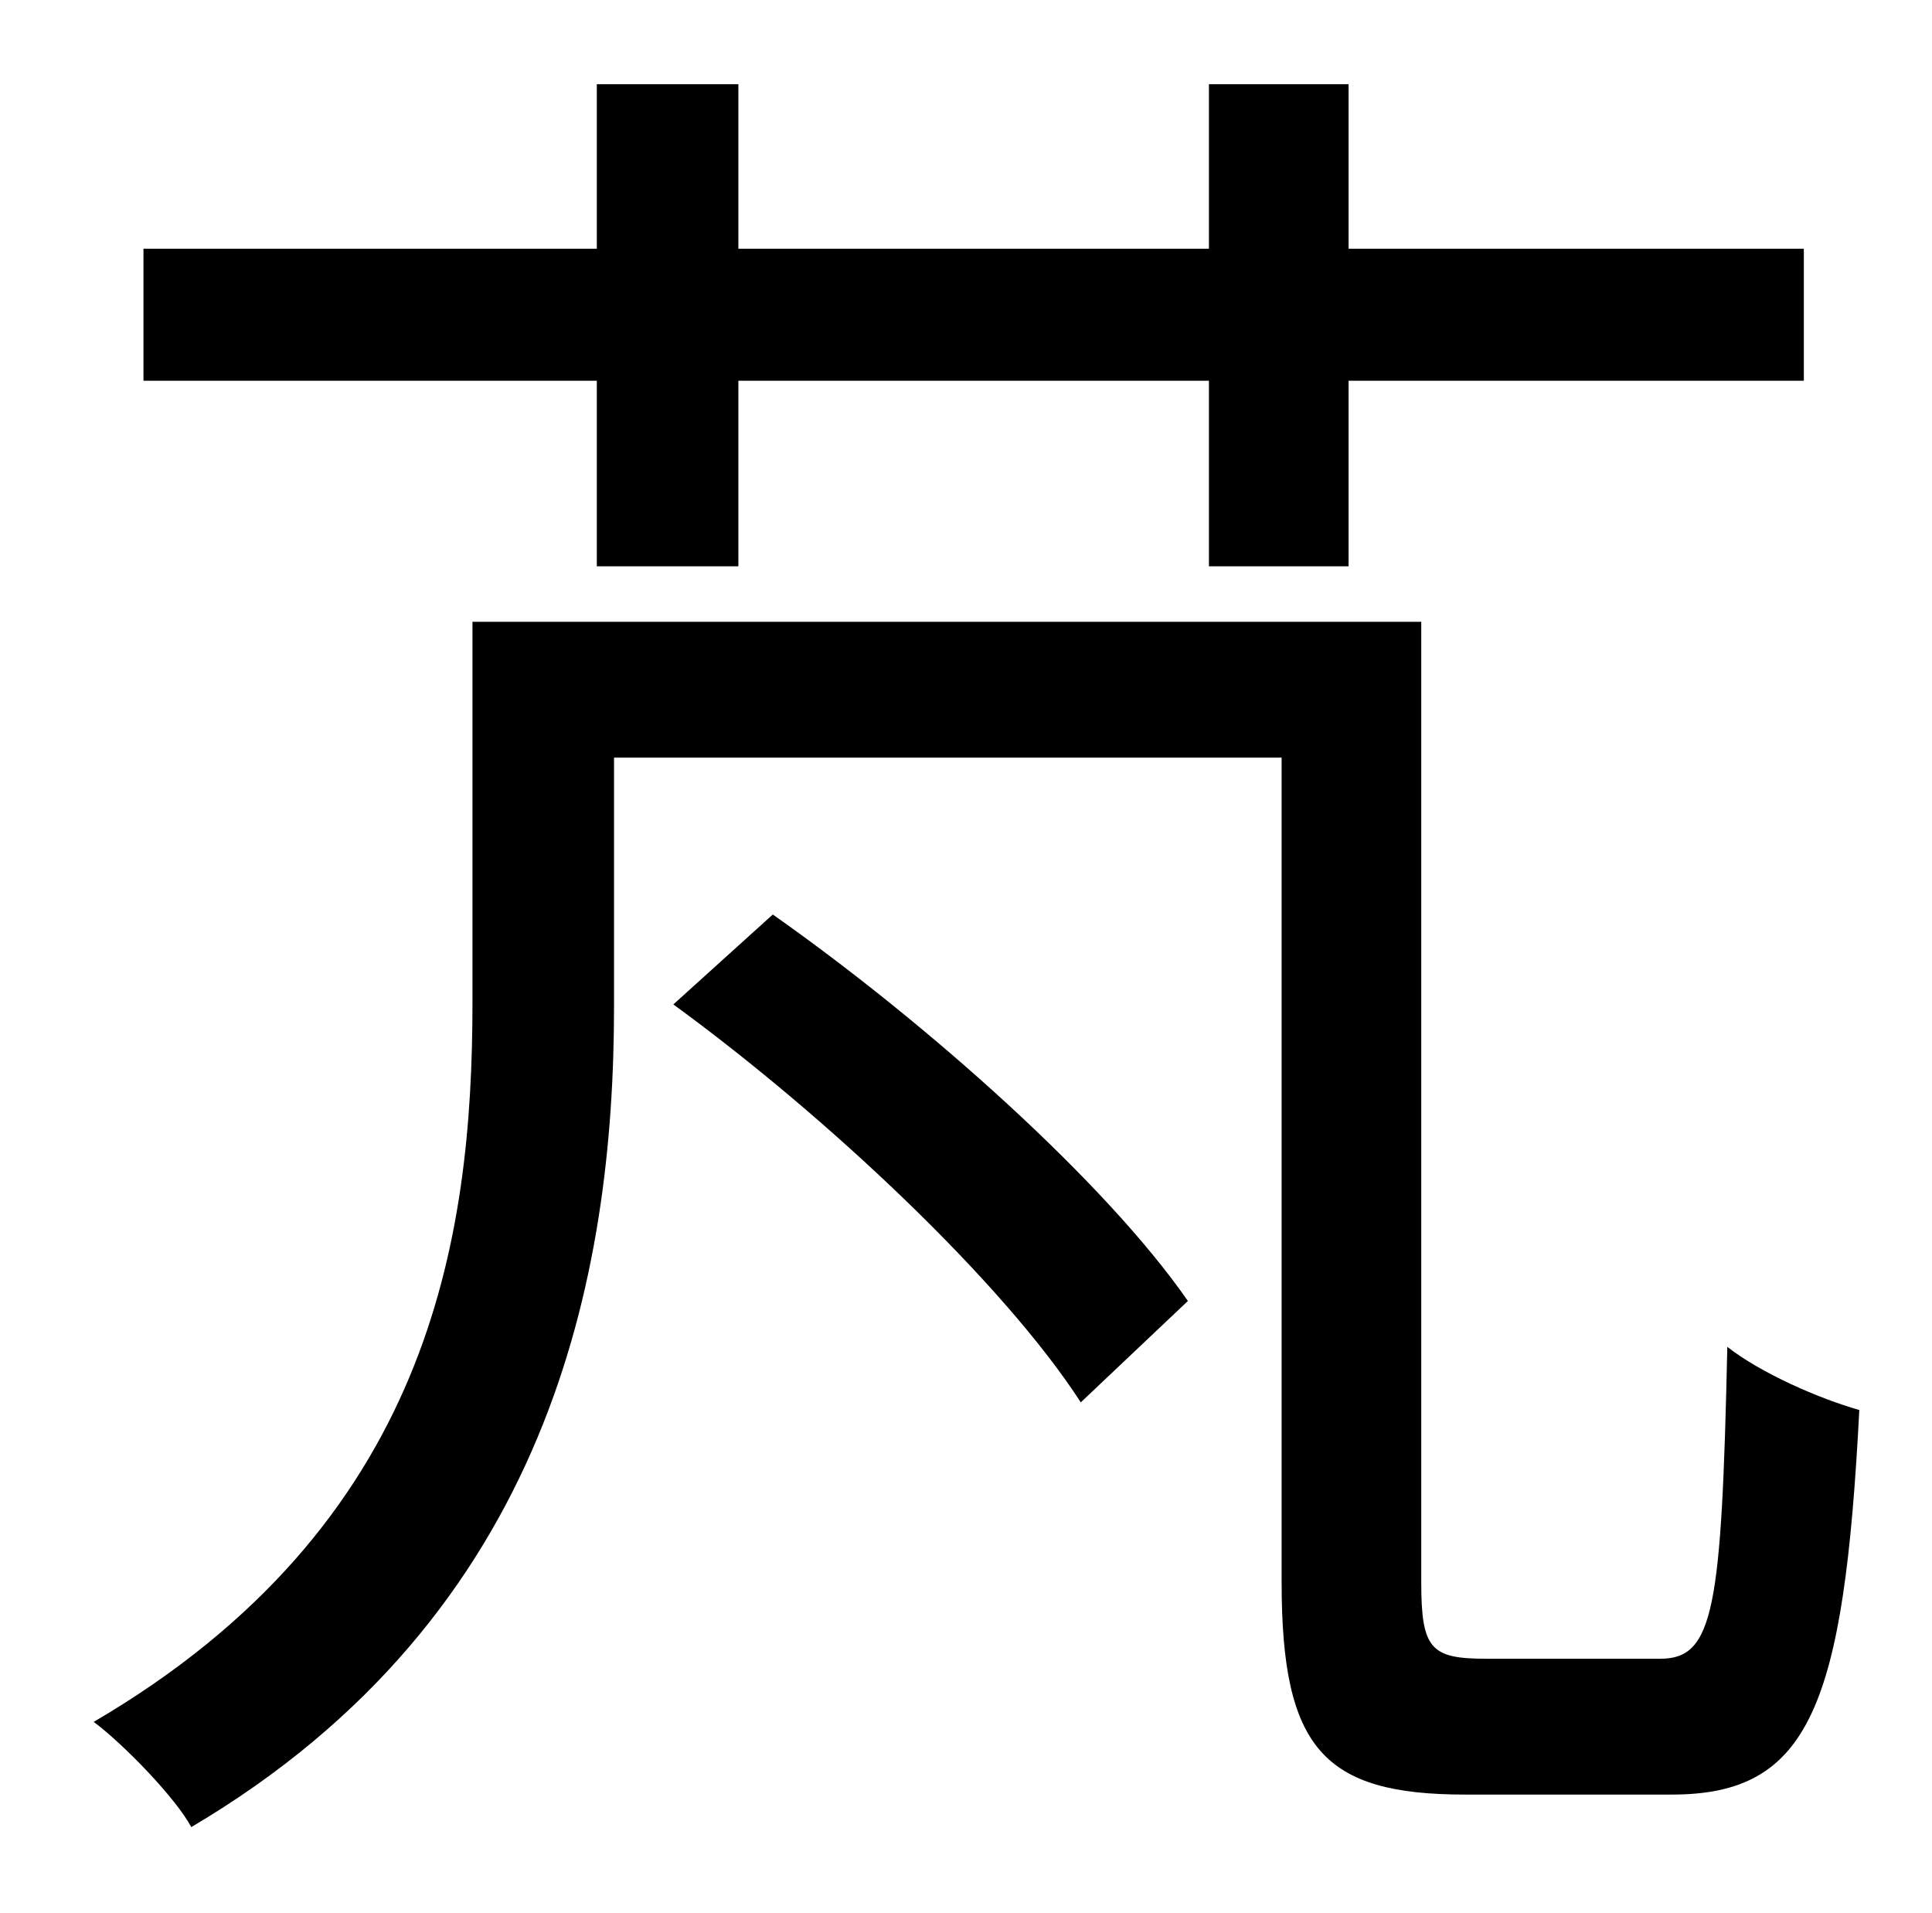 <?xml version="1.0" standalone="no"?>
<!DOCTYPE svg PUBLIC "-//W3C//DTD SVG 1.1//EN" "http://www.w3.org/Graphics/SVG/1.1/DTD/svg11.dtd" >
<svg xmlns="http://www.w3.org/2000/svg" xmlns:xlink="http://www.w3.org/1999/xlink" version="1.1" viewBox="-10 0 1010 1000">
   <path fill="currentColor"
d="M302 296v-97h-237v-69h237v-86h74v86h246v-86h73v86h238v69h-238v97h-73v-97h-246v97h-74zM342 525l52 -47c81 57 174 140 217 202l-56 53c-40 -62 -132 -149 -213 -208zM767 867h91c28 0 32 -26 35 -163c18 14 48 27 69 33c-8 155 -26 201 -98 201h-108
c-74 0 -96 -24 -96 -111v-431h-349v130c0 140 -33 318 -221 429c-8 -15 -35 -43 -51 -55c176 -103 198 -252 198 -376v-199h496v502c0 35 5 40 34 40z" />
</svg>
